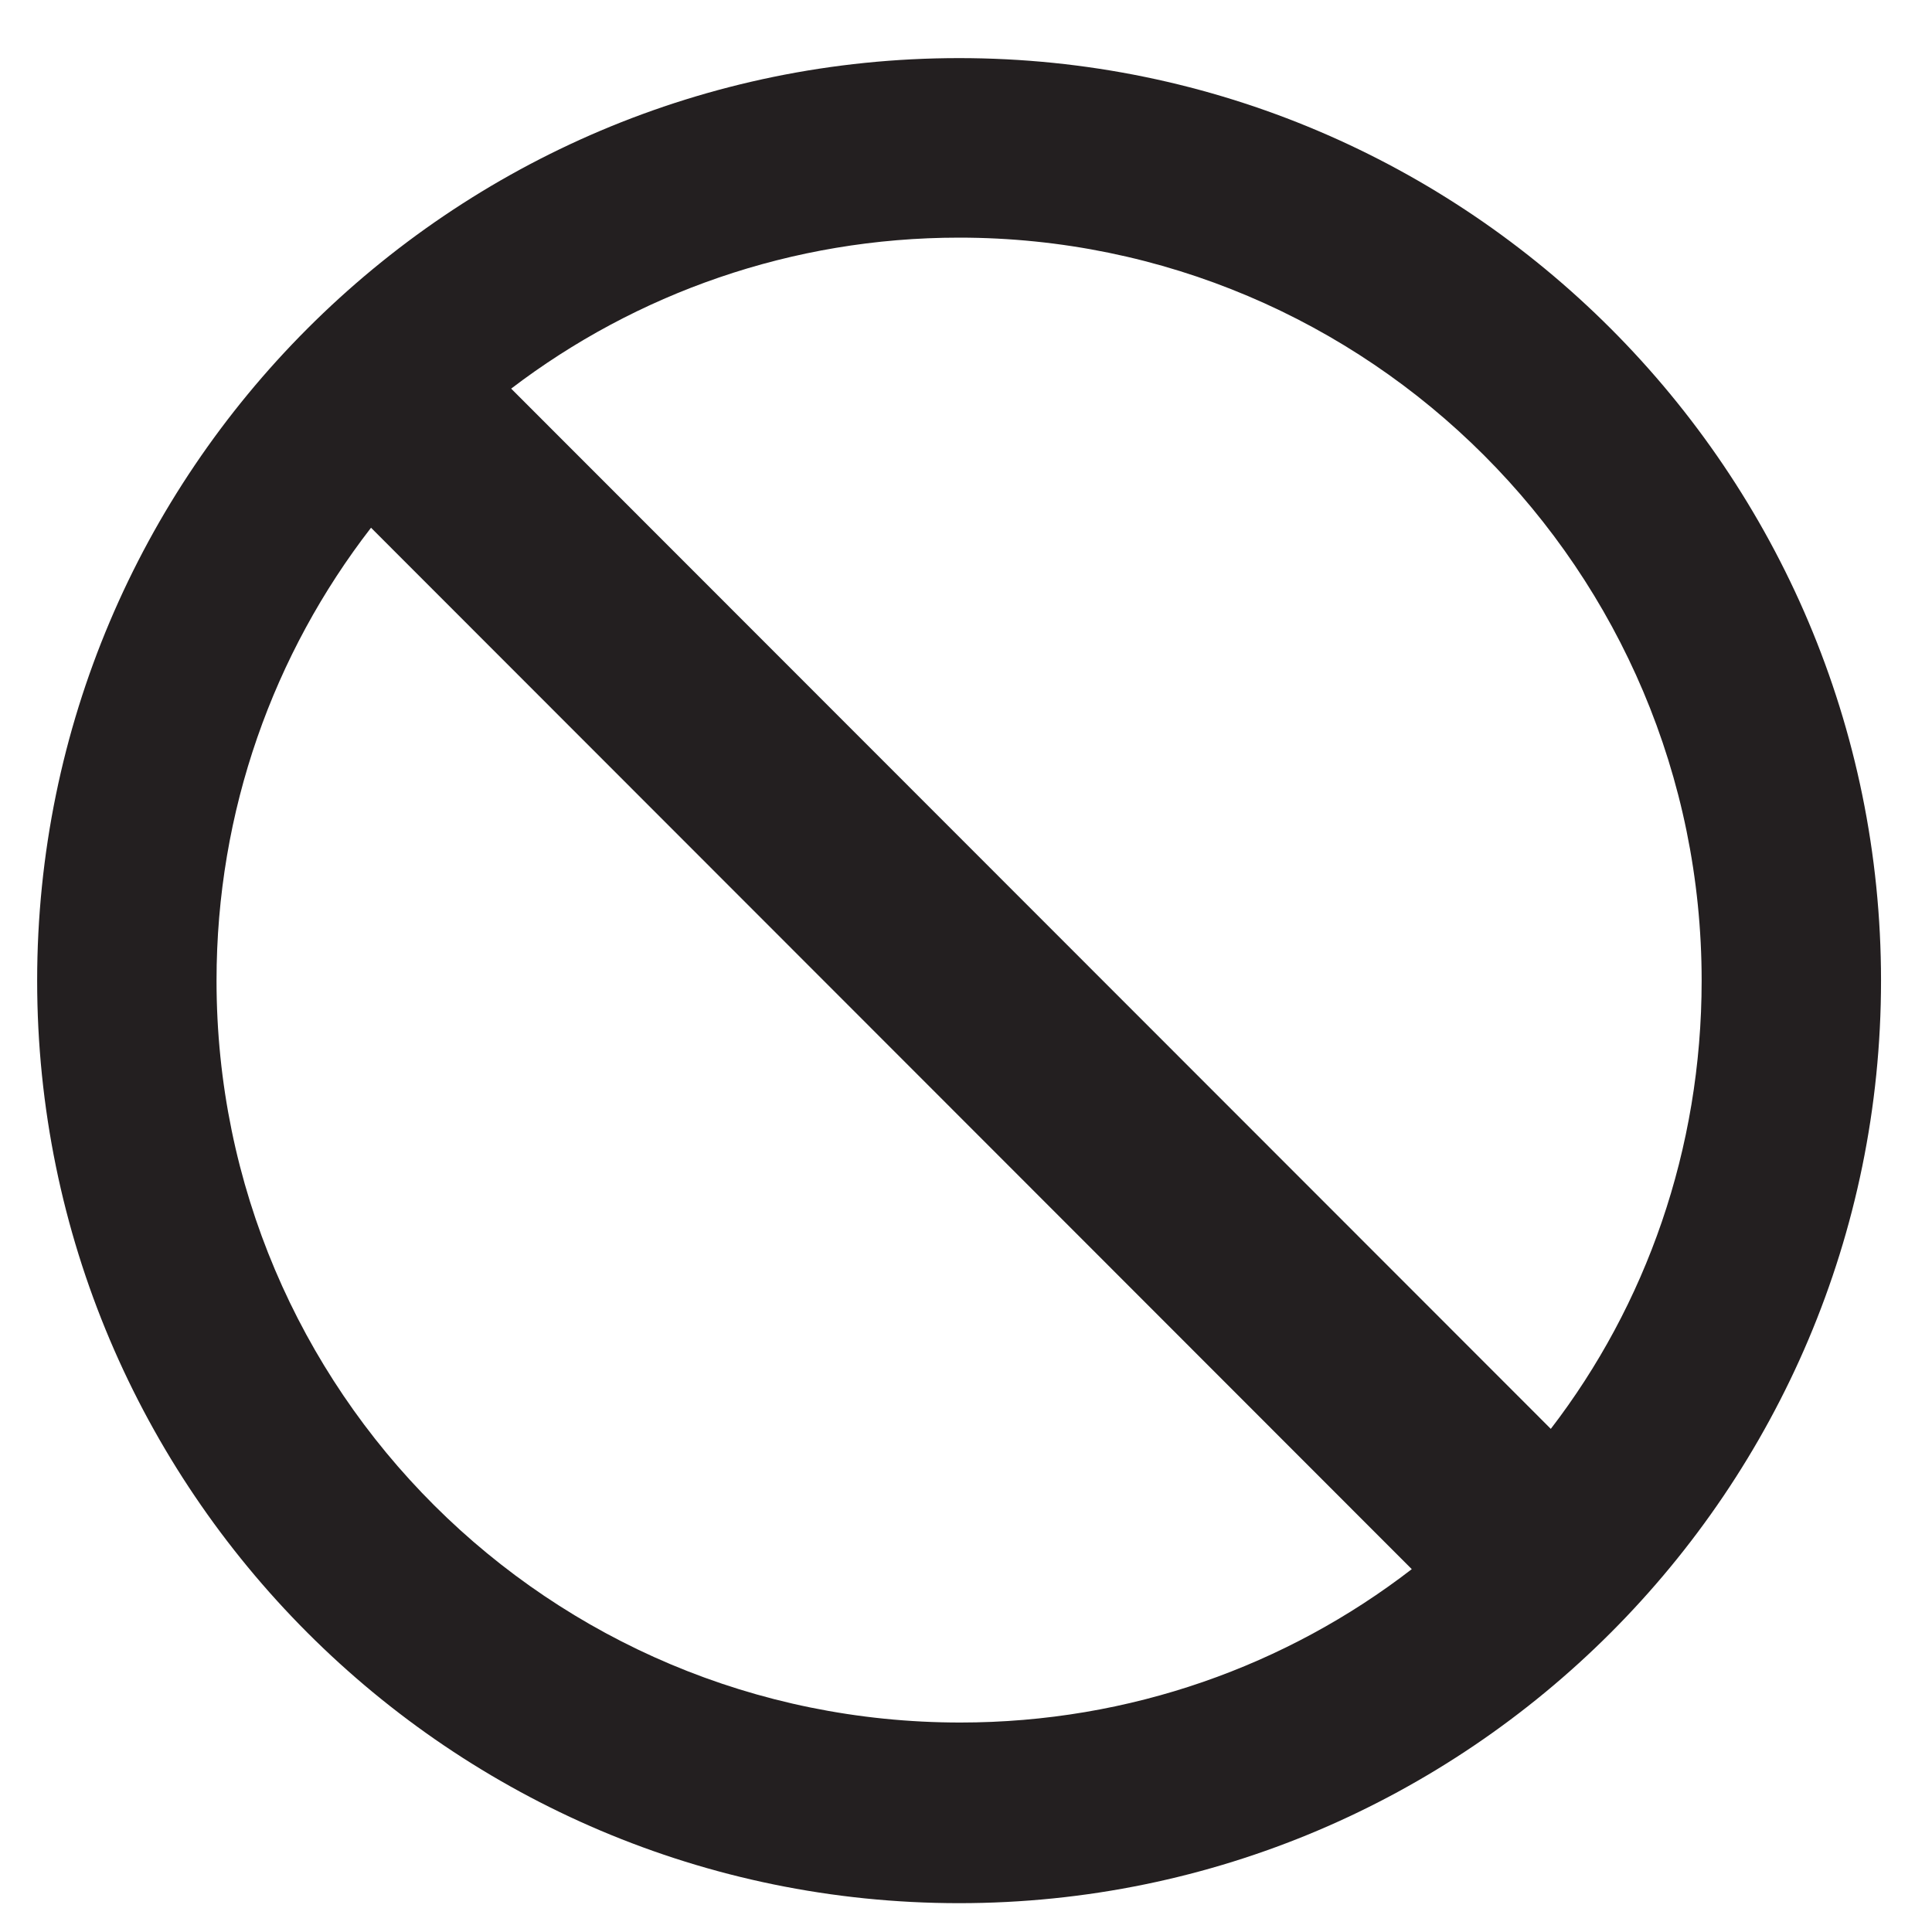 <svg width="26" height="26" viewBox="0 0 26 26" fill="none" xmlns="http://www.w3.org/2000/svg">
<path fill-rule="evenodd" clip-rule="evenodd" d="M12.907 0.782C6.064 0.782 0.5 6.35 0.5 13.197C0.5 20.045 6.064 25.612 12.907 25.612C19.75 25.612 25.314 20.045 25.314 13.197C25.314 6.35 19.75 0.782 12.907 0.782ZM22.9 13.197C22.9 15.469 22.149 17.565 20.87 19.229L6.879 5.23C8.558 3.95 10.653 3.198 12.907 3.198C18.423 3.198 22.9 7.678 22.9 13.197ZM2.914 13.197C2.914 10.909 3.682 8.797 4.993 7.102L18.999 21.117C17.32 22.413 15.21 23.181 12.923 23.181C7.391 23.181 2.914 18.717 2.914 13.197Z" fill="#231F20"/>
</svg>
